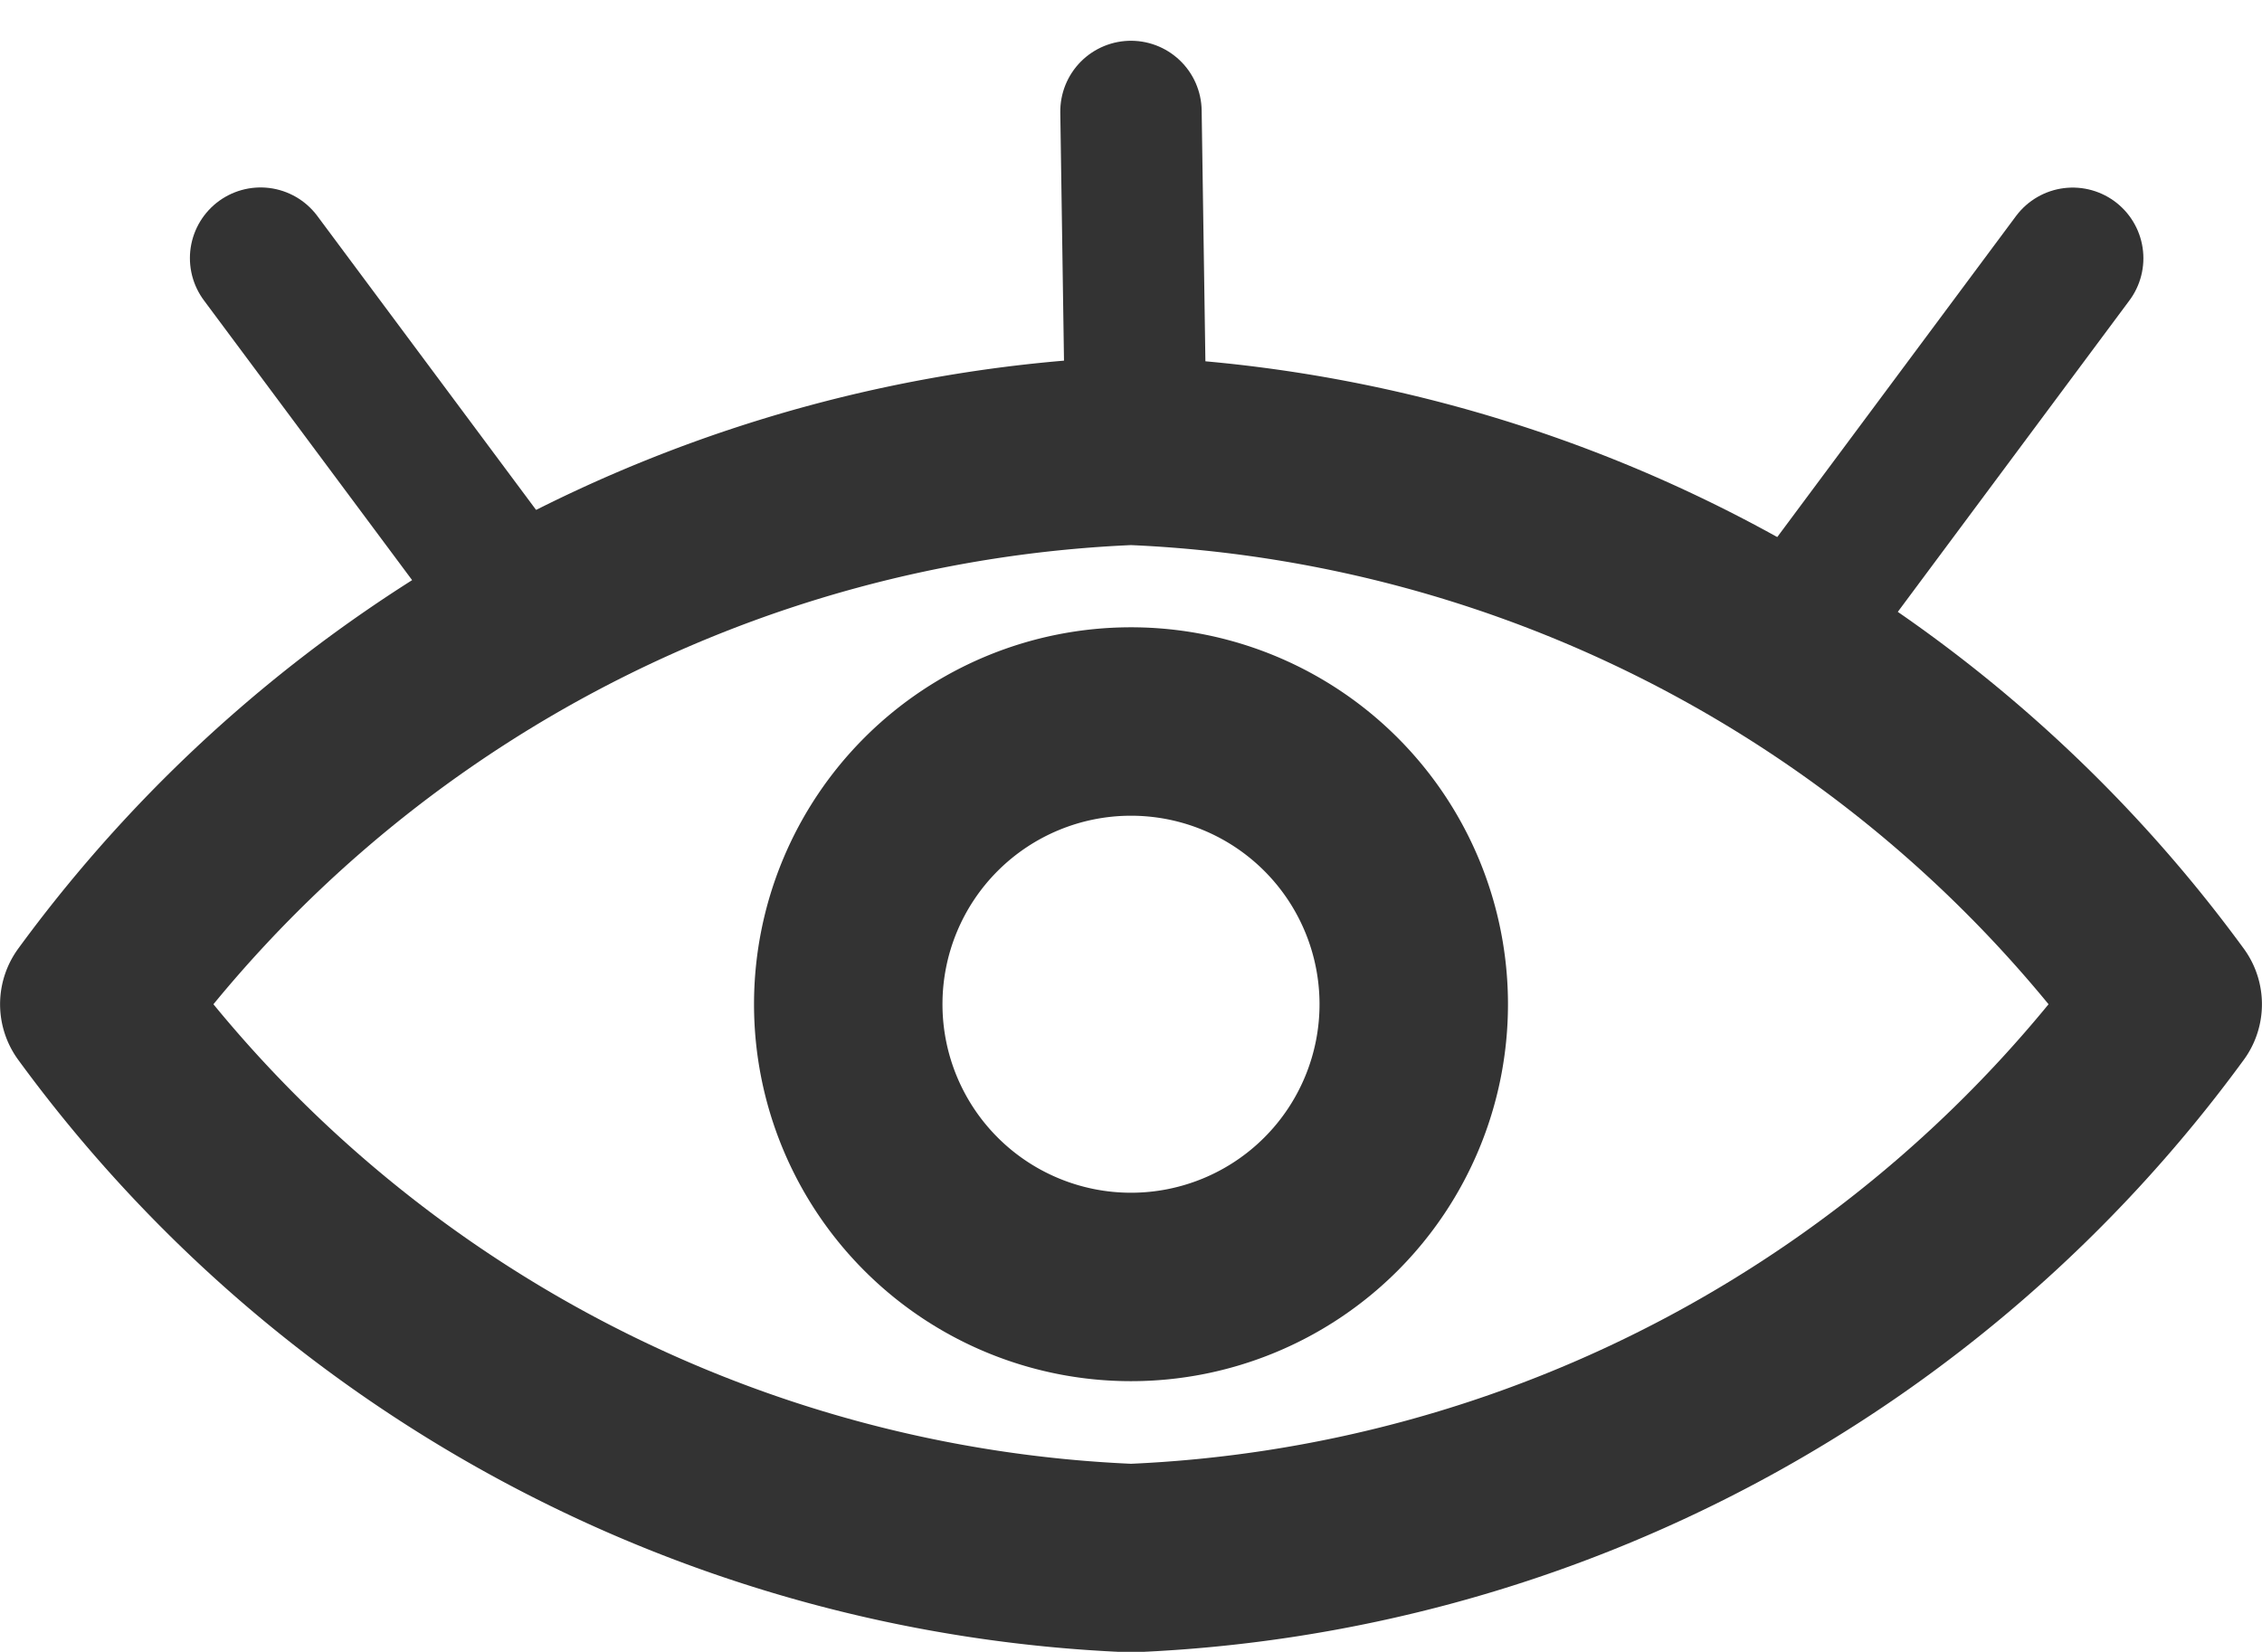 <svg xmlns="http://www.w3.org/2000/svg" width="16" height="11.685" viewBox="0 0 16 11.685">
  <g id="Icon_feather-eye" data-name="Icon feather-eye" transform="translate(0 -0.896)">
    <path id="패스_803" data-name="패스 803" d="M.667,6.582A9.573,9.573,0,0,1,8,2.667a9.573,9.573,0,0,1,7.333,3.915A9.573,9.573,0,0,1,8,10.5,9.573,9.573,0,0,1,.667,6.582Z" transform="translate(0 1.418)" fill="none" stroke="#333" stroke-linecap="round" stroke-linejoin="round" stroke-width="1.333"/>
    <path id="패스_804" data-name="패스 804" d="M10,8A2,2,0,1,1,8,6,2,2,0,0,1,10,8Z" fill="none" stroke="#333" stroke-linecap="round" stroke-linejoin="round" stroke-width="1.333"/>
    <path id="패스_1252" data-name="패스 1252" d="M2.316,2.485,3.188,5.4" transform="translate(-1.183 1.179) rotate(-20)" fill="none" stroke="#333" stroke-linecap="round" stroke-width="1"/>
    <path id="패스_1253" data-name="패스 1253" d="M0,2.918.872,0" transform="translate(13.663 5.465) rotate(-160)" fill="none" stroke="#333" stroke-linecap="round" stroke-width="1"/>
    <path id="패스_1254" data-name="패스 1254" d="M0,2.295.708,0" transform="translate(8.709 3.867) rotate(162)" fill="none" stroke="#333" stroke-linecap="round" stroke-width="1"/>
  </g>
</svg>

